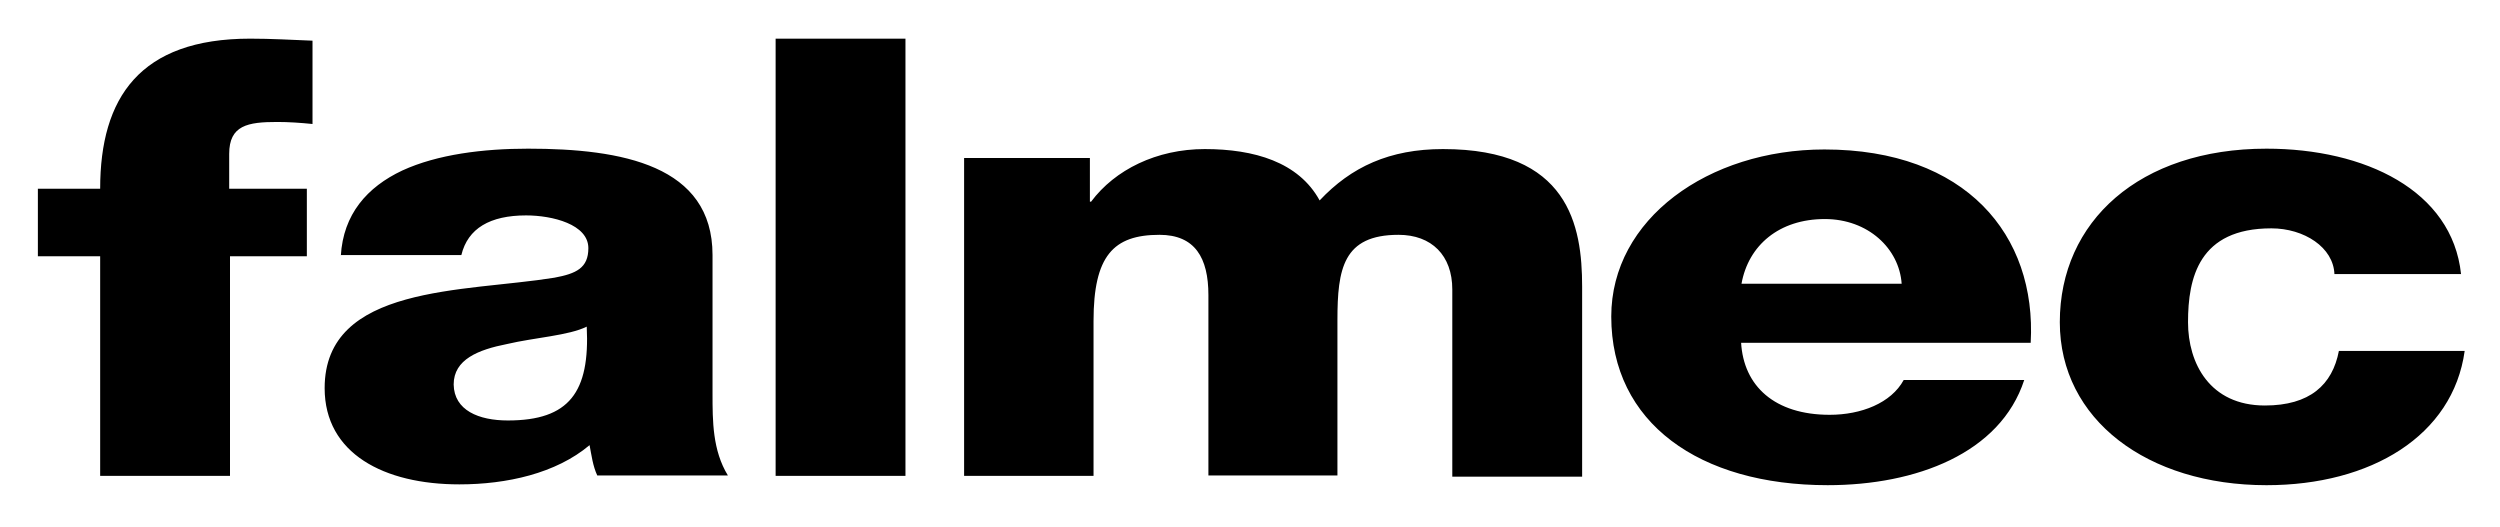 <svg xml:space="preserve" style="max-height: 500px" viewBox="-141.264 163.944 618.096 130.4" y="0px" x="0px" xmlns:xlink="http://www.w3.org/1999/xlink" xmlns="http://www.w3.org/2000/svg" id="layer" version="1.1" width="618.096" height="130.4">
<title>Cappe</title>
<path d="M-116.5,227.3h-15.4v-16.7h15.4c0-22.5,9.8-37.1,37.1-37.1c5.1,0,10.3,0.3,15.4,0.5v20.6c-3-0.3-5.9-0.5-8.7-0.5&#xA;&#9;c-7.3,0-11.9,0.8-11.9,7.9v8.6h19.2v16.7h-19v54.3h-32.1V227.3z M-15.7,267.9c15.2,0,20.3-7,19.5-23.2c-4.4,2.2-12.9,2.7-19.7,4.3&#xA;&#9;c-7.1,1.4-13.2,3.8-13.2,10C-29,265.4-22.9,267.9-15.7,267.9 M-57,227.2c0.6-10.3,6.5-17,15.2-21.1c8.7-4,20-5.4,31.1-5.4&#xA;&#9;c23.2,0,45.6,4.1,45.6,26.3v34.3c0,6.7,0,14,3.8,20.2H6.4c-1.1-2.4-1.4-4.9-1.9-7.5c-8.3,7-20.5,9.7-32.2,9.7&#xA;&#9;c-18.6,0-33.3-7.6-33.3-23.8c0-25.6,34.6-23.7,56.8-27.3c5.4-1,8.4-2.4,8.4-7.3c0-5.9-8.9-8.1-15.4-8.1c-8.9,0-14.4,3.2-16,9.8H-57&#xA;&#9;V227.2z M50.5,173.5h32.1v108.1H50.5V173.5z M97.1,203h31.1v10.8h0.3c5.9-7.9,16.2-13,28.1-13c12.2,0,23.2,3.2,28.4,12.7&#xA;&#9;c7.8-8.3,17.3-12.7,30.5-12.7c31.1,0,34.4,18.9,34.4,34v47h-32.1v-46.3c0-8.4-5.1-13.5-13.3-13.5c-13.7,0-15.1,8.4-15.1,21.1v38.4&#xA;&#9;h-31.9v-44.6c0-9.2-3.3-14.9-12.1-14.9c-11.4,0-16.3,5.2-16.3,21.3v38.3H97.1L97.1,203L97.1,203z M328.9,234.1&#xA;&#9;c-0.6-8.7-8.3-16-19-16c-11.3,0-18.9,6.5-20.6,16H328.9z M289.2,248.6c0.6,10.8,8.3,17.9,21.9,17.9c7.8,0,15.2-2.9,18.3-8.6h29.8&#xA;&#9;c-5.9,18.1-26.7,26-48.6,26c-31.7,0-53.5-15.4-53.5-41.7c0-24.1,24-41.3,52.7-41.3c34.9,0,52.5,21.1,51,47.8h-71.6V248.6z&#xA;&#9; M435.9,231.8c-0.2-6.7-7.5-11.4-15.6-11.4c-17.9,0-20.6,12.2-20.6,23.2c0,10.2,5.4,20.6,19,20.6c11.1,0,16.7-5.1,18.3-13.5h31.1&#xA;&#9;c-2.9,21-23.2,33.2-49,33.2c-29.4,0-51.1-16.2-51.1-40.3c0-24.9,19.7-42.9,51.1-42.9c24.3,0,45.9,10.3,48.1,31h-31.3V231.8z&#xA;&#9; M-116.8,316h9.8v40.5h22.9v8.3h-32.7V316z M-78.2,316h9.2v8.3h-9.2V316z M-78.2,329.9h9.2v34.9h-9.2V329.9z M-64.3,329.9h4.8v-3.2&#xA;&#9;c0-8.6,6.7-11.6,15.6-10.6v7.1c-4.3-0.2-6.2,0.3-6.2,4v2.5h6.2v6.3h-6.2v28.6h-9.2V336h-4.8v-6.2H-64.3z M-41.4,347.3&#xA;&#9;c0-10.3,7-18.4,17.3-18.4c11.3,0,17.3,8.6,17.3,21.1h-25.4c0.6,5.4,3.7,8.7,8.9,8.7c3.7,0,5.7-1.6,6.8-4.3h9.2&#xA;&#9;c-1.3,6.2-6.8,11.4-15.9,11.4C-34.9,365.7-41.4,357.6-41.4,347.3z M-32.2,343.5h15.6c-0.3-4.4-3.2-7.5-7.5-7.5&#xA;&#9;C-29,336-31.4,338.9-32.2,343.5z M10.5,316h9.2v8.3h-9.2V316z M10.5,329.9h9.2v34.9h-9.2V329.9z M35.7,334.6h0.2&#xA;&#9;c2.4-3.8,5.6-5.7,10.3-5.7c7.3,0,12.1,5.4,12.1,13v22.9h-9.2v-21.4c0-3.8-2.2-6.3-6-6.3c-4.1,0-7.1,3.3-7.1,8.1v19.8h-9.2V330h9&#xA;&#9;L35.7,334.6L35.7,334.6z M62.7,353.5h8.6c0.6,4,3.5,5.7,7.6,5.7c4.1,0,6.3-1.6,6.3-4c0-3.3-4.4-3.7-9.2-4.6&#xA;&#9;c-6.2-1.3-12.4-2.9-12.4-10.6c0-7.6,6.2-11.1,14.3-11.1c9.2,0,14.3,4.6,14.9,11.6h-8.4c-0.5-3.8-2.9-5.1-6.8-5.1c-3.7,0-6,1.4-6,3.8&#xA;&#9;c0,3,4.6,3.3,9.7,4.3c5.9,1.3,12.4,2.9,12.4,11.1c0,7-6,11.3-14.8,11.3C68.9,365.7,63.2,360.8,62.7,353.5z M98.7,329.9h8.9v4.3h0.2&#xA;&#9;c2.2-3,5.6-5.2,10.3-5.2c9.2,0,15.2,7.6,15.2,18.4c0,11.3-6.2,18.4-15.1,18.4c-4.9,0-8.1-1.9-10.2-4.9h-0.2v15.4h-9.2L98.7,329.9&#xA;&#9;L98.7,329.9z M124,347.6c0-6.7-2.4-11.3-8.1-11.3s-8.1,4.9-8.1,11.3s2.9,10.5,8.4,10.5C121,358.1,124,354.1,124,347.6z M138.6,316&#xA;&#9;h9.2v8.3h-9.2V316z M138.6,329.9h9.2v34.9h-9.2V329.9z M163.7,335.4h0.2c2.1-4,4.4-6,8.6-6c1,0,1.6,0,2.2,0.3v8.1h-0.3&#xA;&#9;c-6-0.6-10.5,2.5-10.5,10v17h-9.2v-34.9h8.9v5.6H163.7z M176.7,347.3c0-10.3,7-18.4,17.3-18.4c11.3,0,17.3,8.6,17.3,21.1h-25.4&#xA;&#9;c0.6,5.4,3.7,8.7,8.9,8.7c3.7,0,5.7-1.6,6.8-4.3h9.2c-1.3,6.2-6.8,11.4-15.9,11.4C183.3,365.7,176.7,357.6,176.7,347.3z M186,343.5&#xA;&#9;h15.6c-0.3-4.4-3.2-7.5-7.5-7.5C189.2,336,186.8,338.9,186,343.5z M214.8,347.3c0-11,6.2-18.4,14.9-18.4c4.9,0,7.9,2.2,9.8,5.2h0.2&#xA;&#9;V316h9.2v48.7H240v-4.6h-0.2c-2.1,3.3-5.6,5.6-10.5,5.6C220.6,365.7,214.8,358.6,214.8,347.3z M240,347.5c0-6.7-2.2-11.1-8.1-11.1&#xA;&#9;c-5.1,0-7.8,4.4-7.8,11c0,6.8,2.7,10.6,7.5,10.6C237,357.9,240,354,240,347.5z M255.2,354.9h10v9.8h-10V354.9z"/>
</svg>